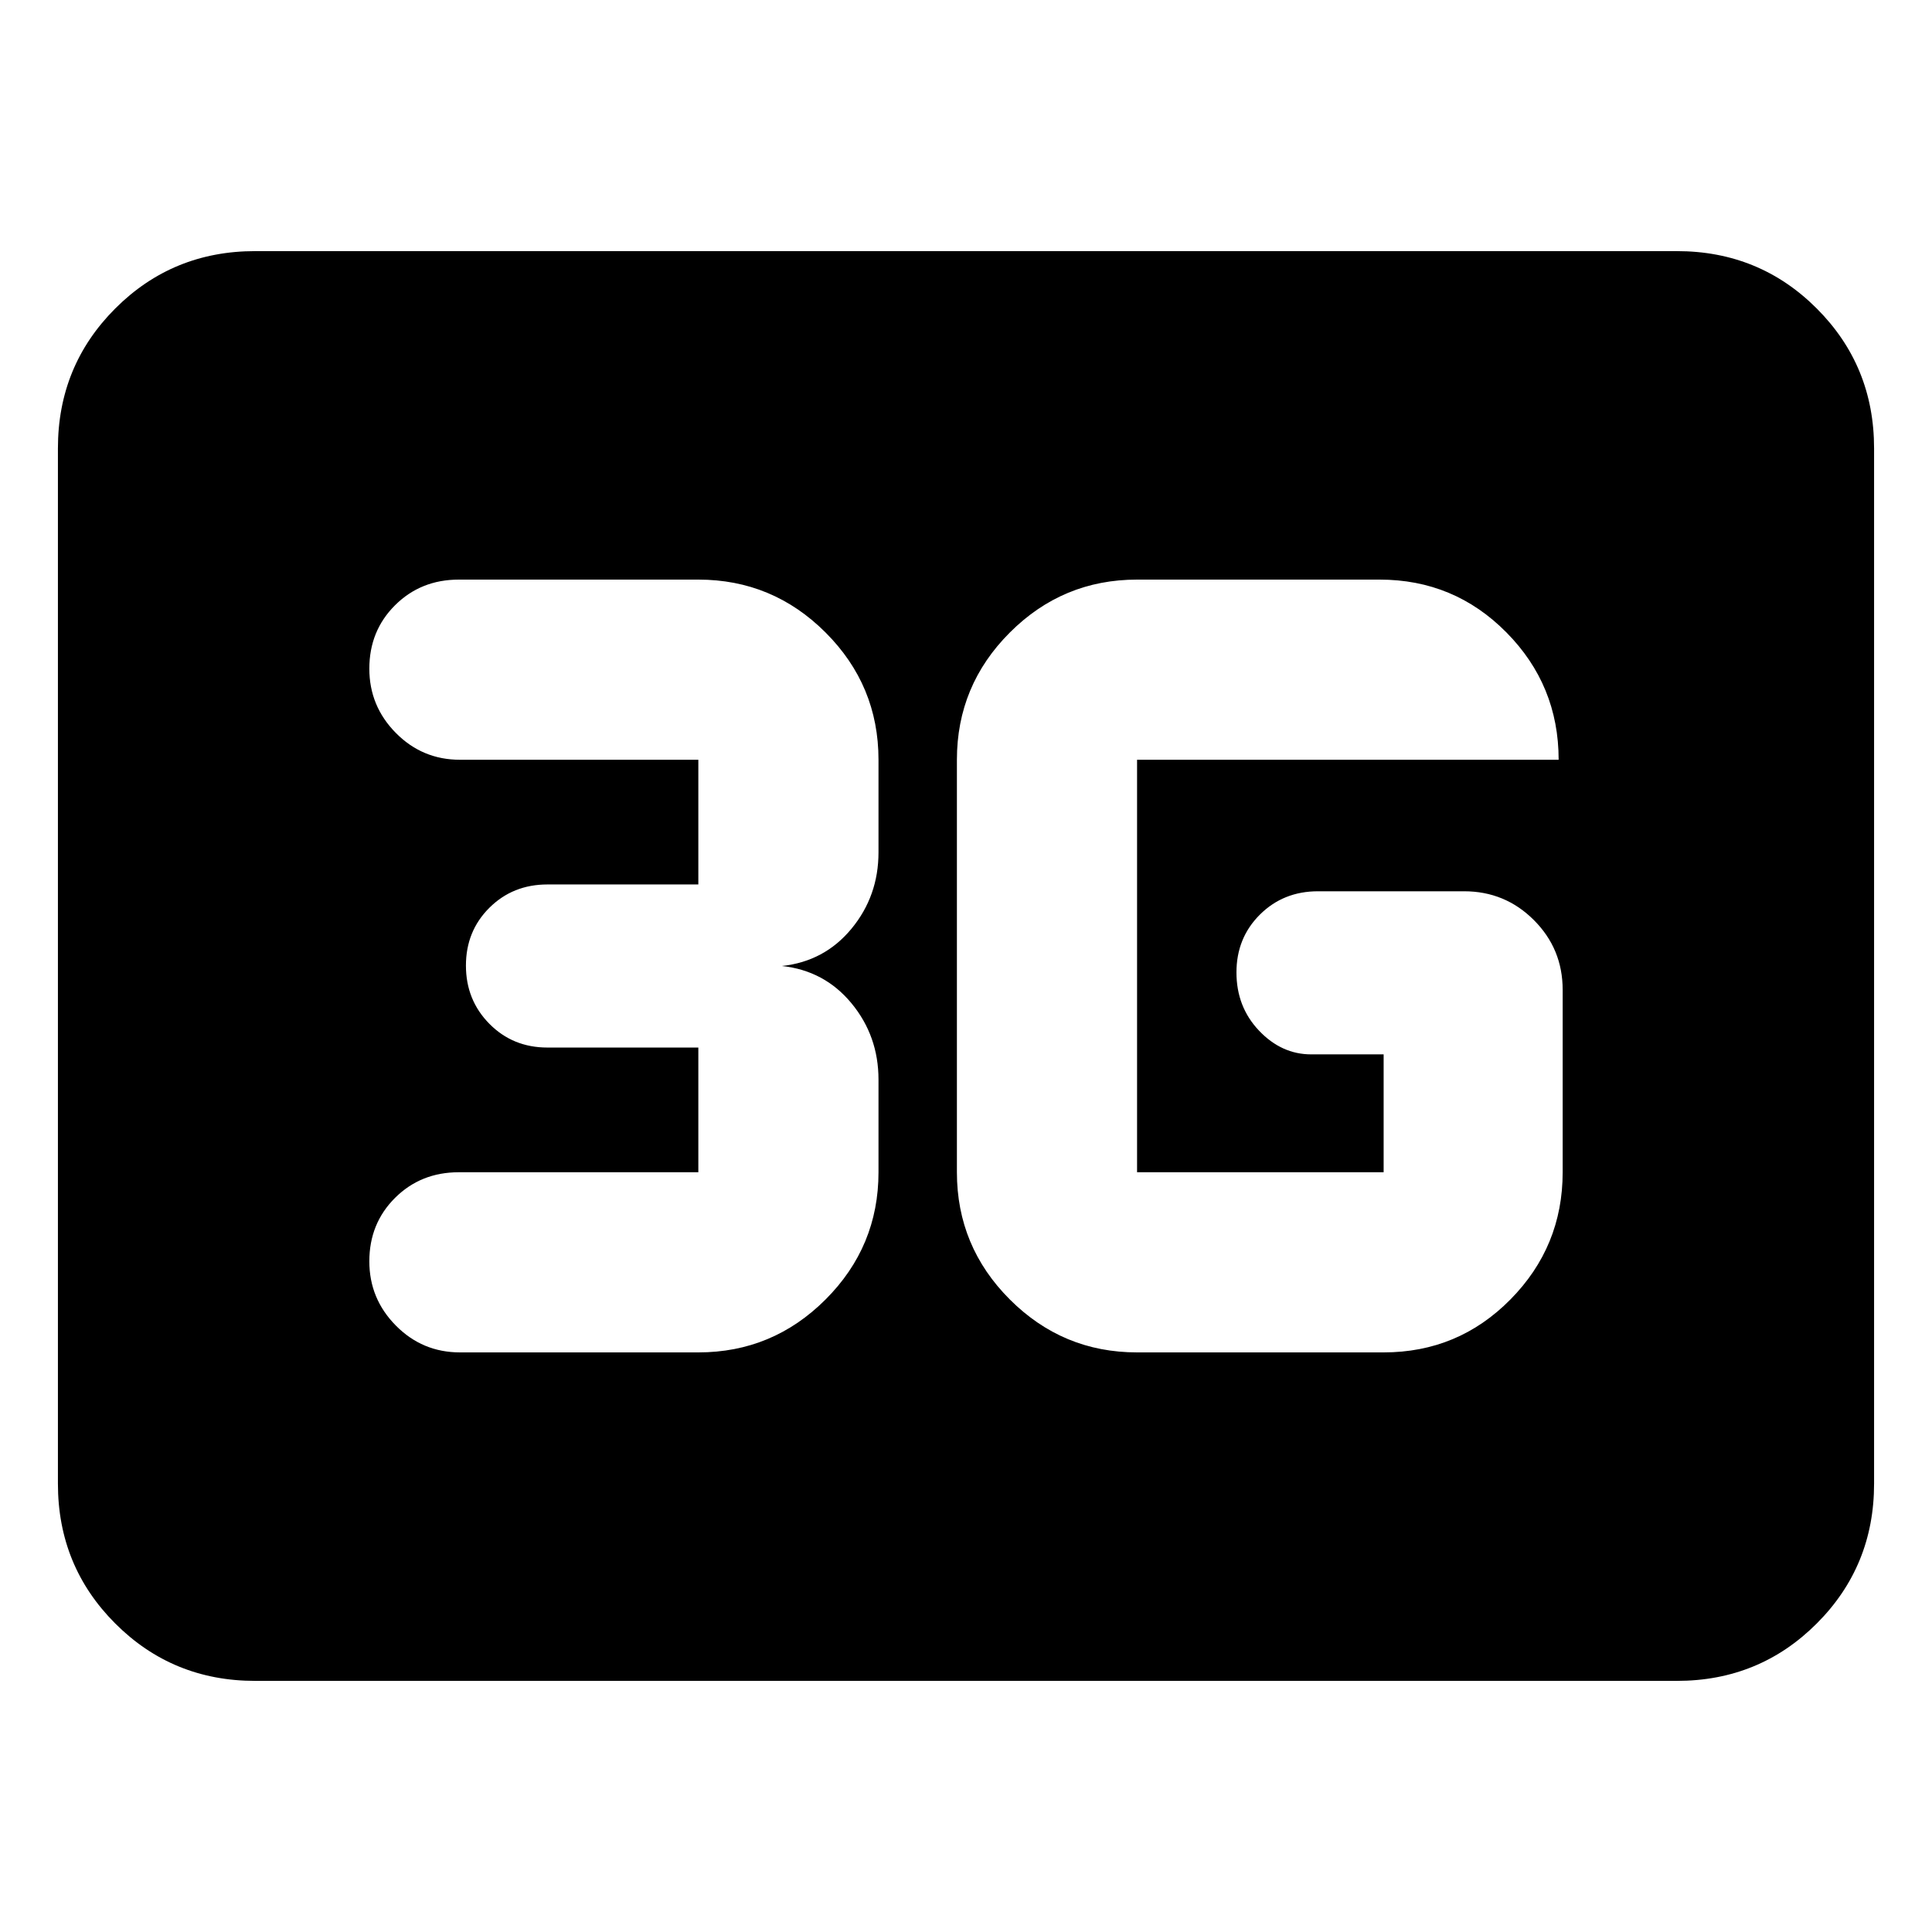 <svg xmlns="http://www.w3.org/2000/svg" height="20" viewBox="0 -960 960 960" width="20"><path d="M126.78-124.78q-41 0-69.5-28.5t-28.5-69.5v-514.44q0-41 28.5-69.5t69.5-28.5h706.44q41 0 69.5 28.5t28.5 69.5v514.44q0 41-28.5 69.5t-69.5 28.5H126.78ZM565-288h122.52q37.05 0 63-26.3 25.96-26.29 25.96-63.22v-90.61q0-20.39-14.31-34.69-14.3-14.31-34.69-14.31h-72.57q-17.22 0-28.87 11.59-11.65 11.59-11.65 28.72t11.2 28.93q11.2 11.8 25.93 11.8h36v58.57H565v-204.96h209.48q0-37.05-25.96-63.28-25.95-26.24-63-26.24H565q-36.93 0-63.22 26.3-26.3 26.29-26.3 63.22v204.96q0 36.93 26.3 63.22Q528.07-288 565-288Zm-218 0q36.93 0 63.22-26.3 26.3-26.29 26.3-63.22v-46q0-21.7-13.43-37.96-13.44-16.26-34.57-18.52 21.13-2.26 34.57-18.52 13.43-16.26 13.43-37.96v-46q0-36.93-26.3-63.22Q383.93-672 347-672H228q-18.9 0-31.69 12.73-12.79 12.72-12.79 31.54 0 18.6 13.18 31.93 13.17 13.32 31.87 13.32H347v61.96h-74.96q-17.22 0-28.87 11.59-11.65 11.59-11.65 28.72t11.65 28.93q11.65 11.8 28.87 11.8H347v61.96H228q-18.9 0-31.69 12.72-12.79 12.73-12.79 31.55 0 18.6 13.18 31.92Q209.87-288 228.57-288H347Z"/></svg>
